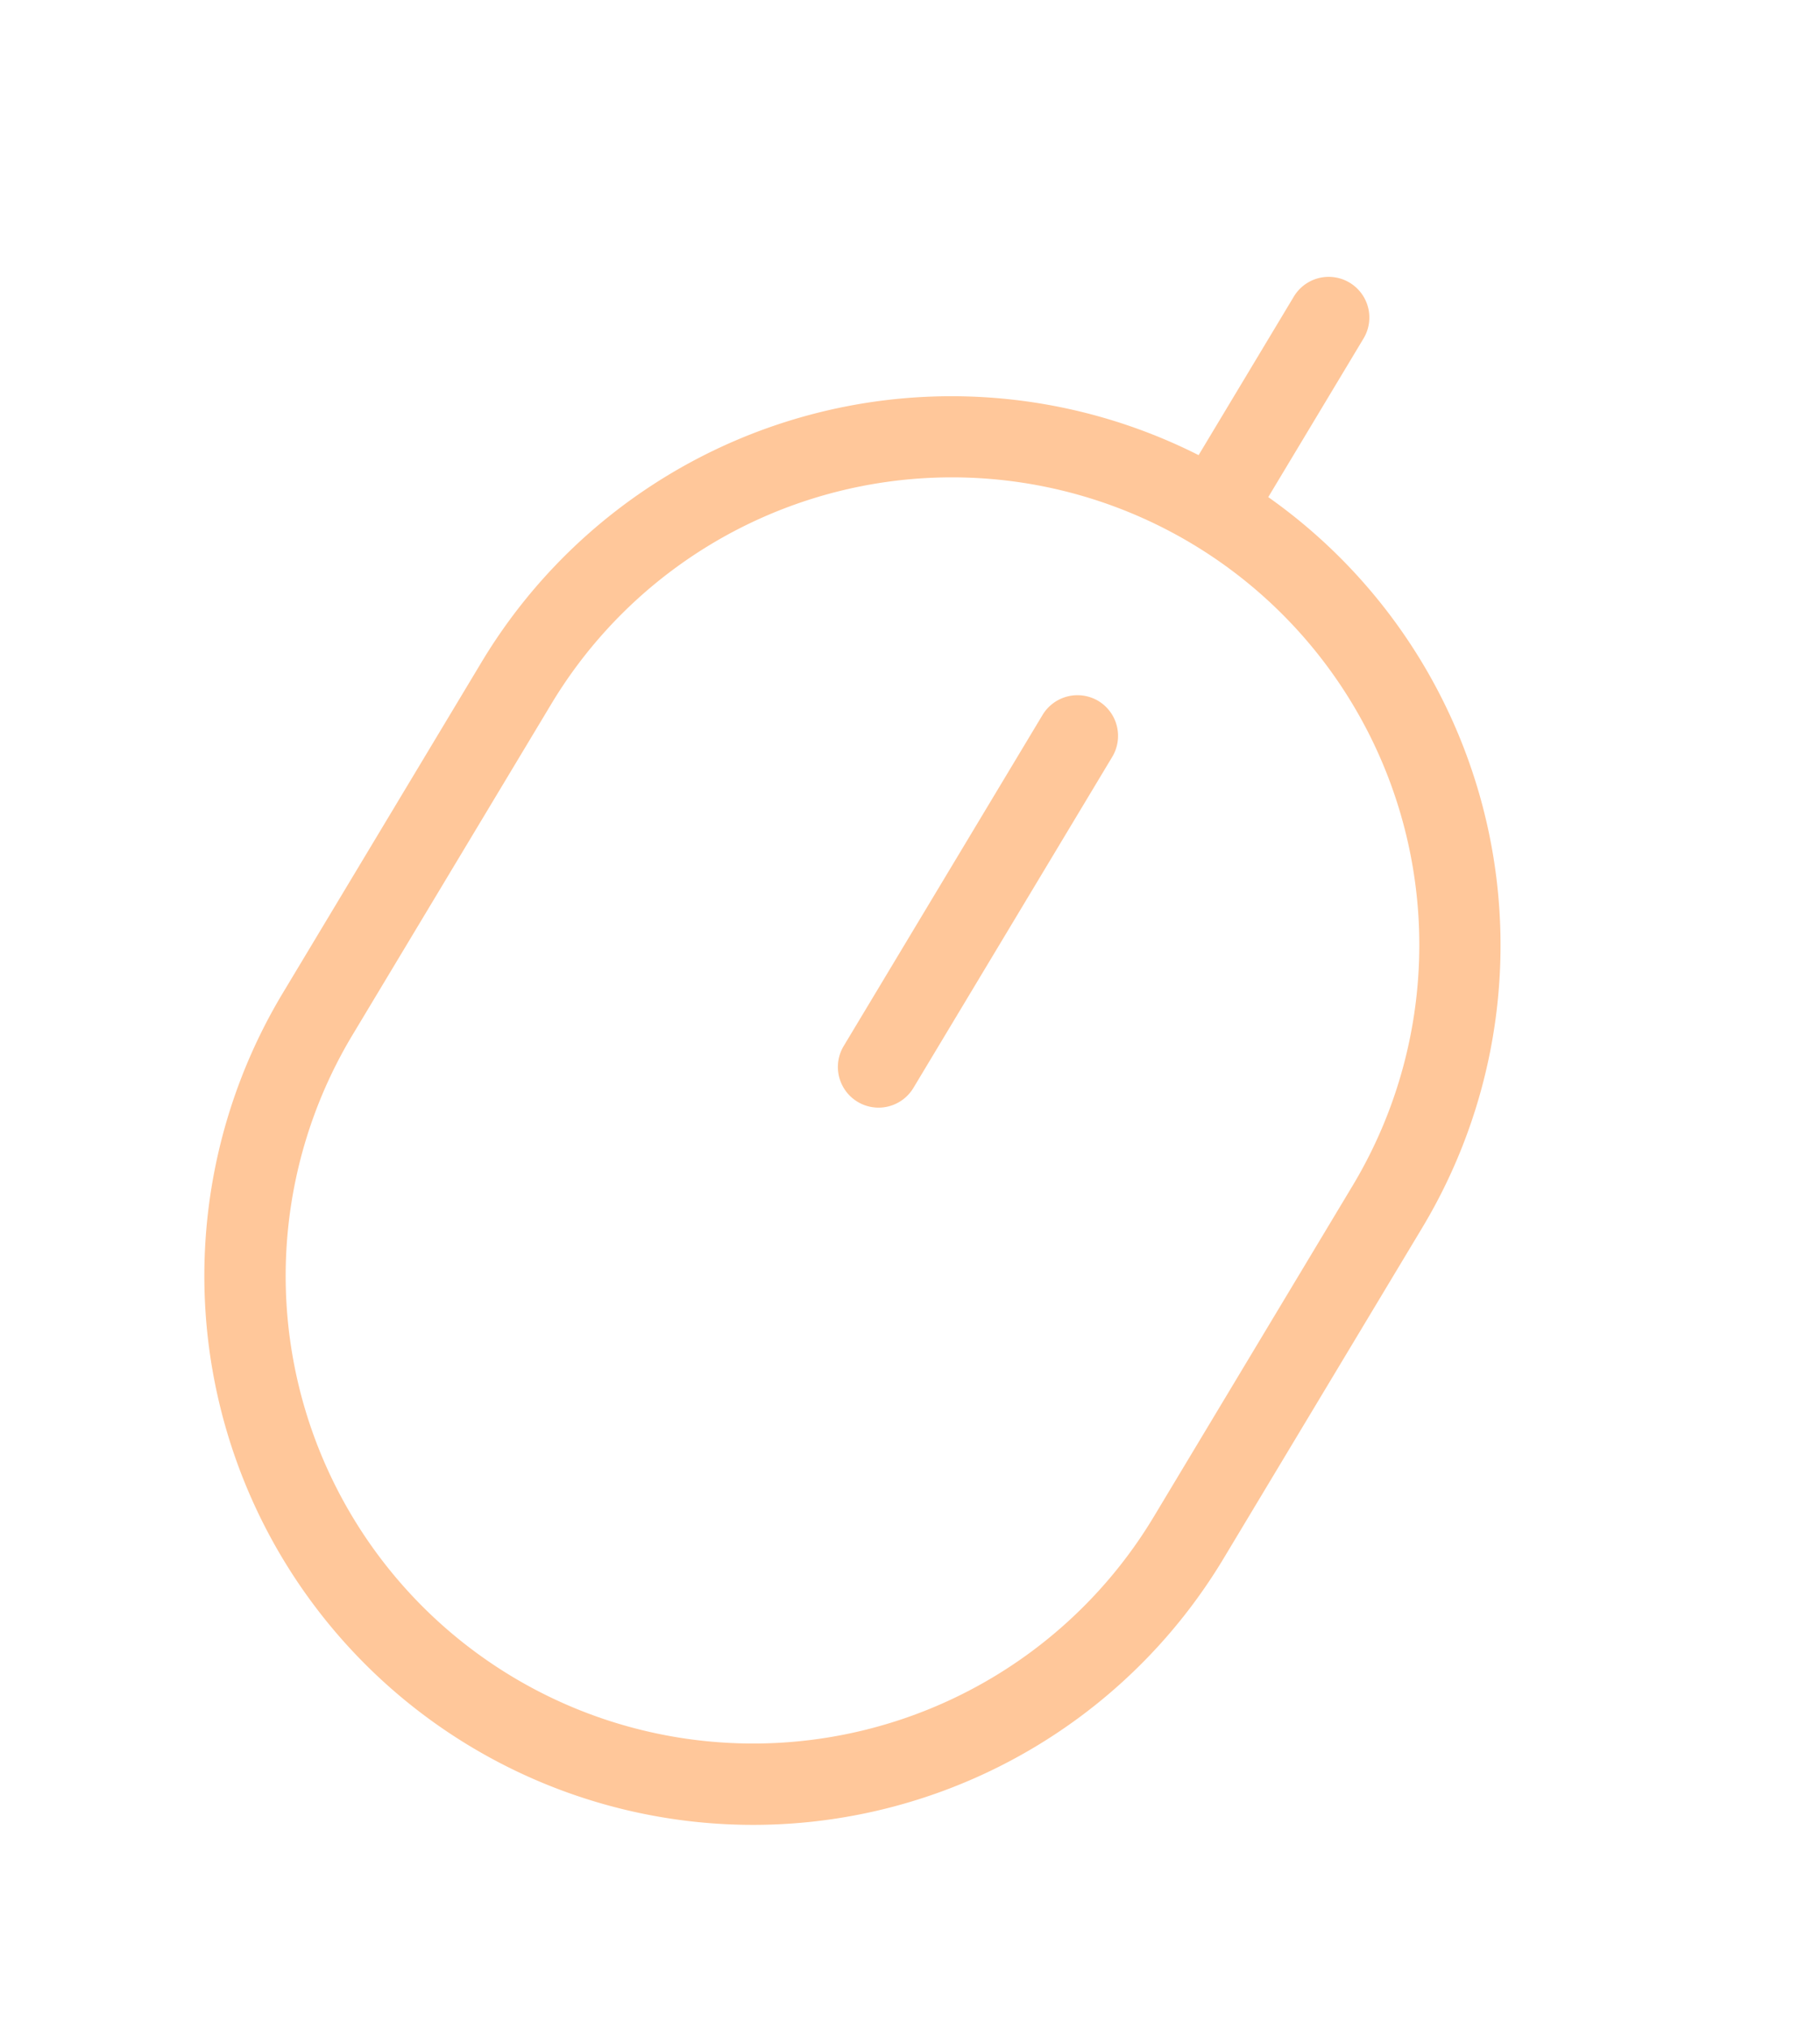 <svg xmlns="http://www.w3.org/2000/svg" width="21.999" height="24.52" viewBox="0 0 21.999 24.52">
  <g id="Group_39265" data-name="Group 39265" transform="translate(-585.379 -464.281) rotate(31)">
    <path id="Path_340103" data-name="Path 340103" d="M30.124,10.727V8.491a.491.491,0,1,0-.983,0v2.235A6.626,6.626,0,0,0,23,17.335V22a6.633,6.633,0,0,0,13.266,0V17.335A6.626,6.626,0,0,0,30.124,10.727ZM35.283,22a5.65,5.65,0,0,1-11.3,0V17.335a5.65,5.65,0,0,1,11.3,0Z" transform="translate(727 83)" fill="#ffc79a"/>
    <path id="Path_340104" data-name="Path 340104" d="M48.491,32a.493.493,0,0,0-.491.491v4.668a.491.491,0,0,0,.983,0V32.491A.493.493,0,0,0,48.491,32Z" transform="translate(708.141 64.896)" fill="#ffc79a"/>
  </g>
</svg>
